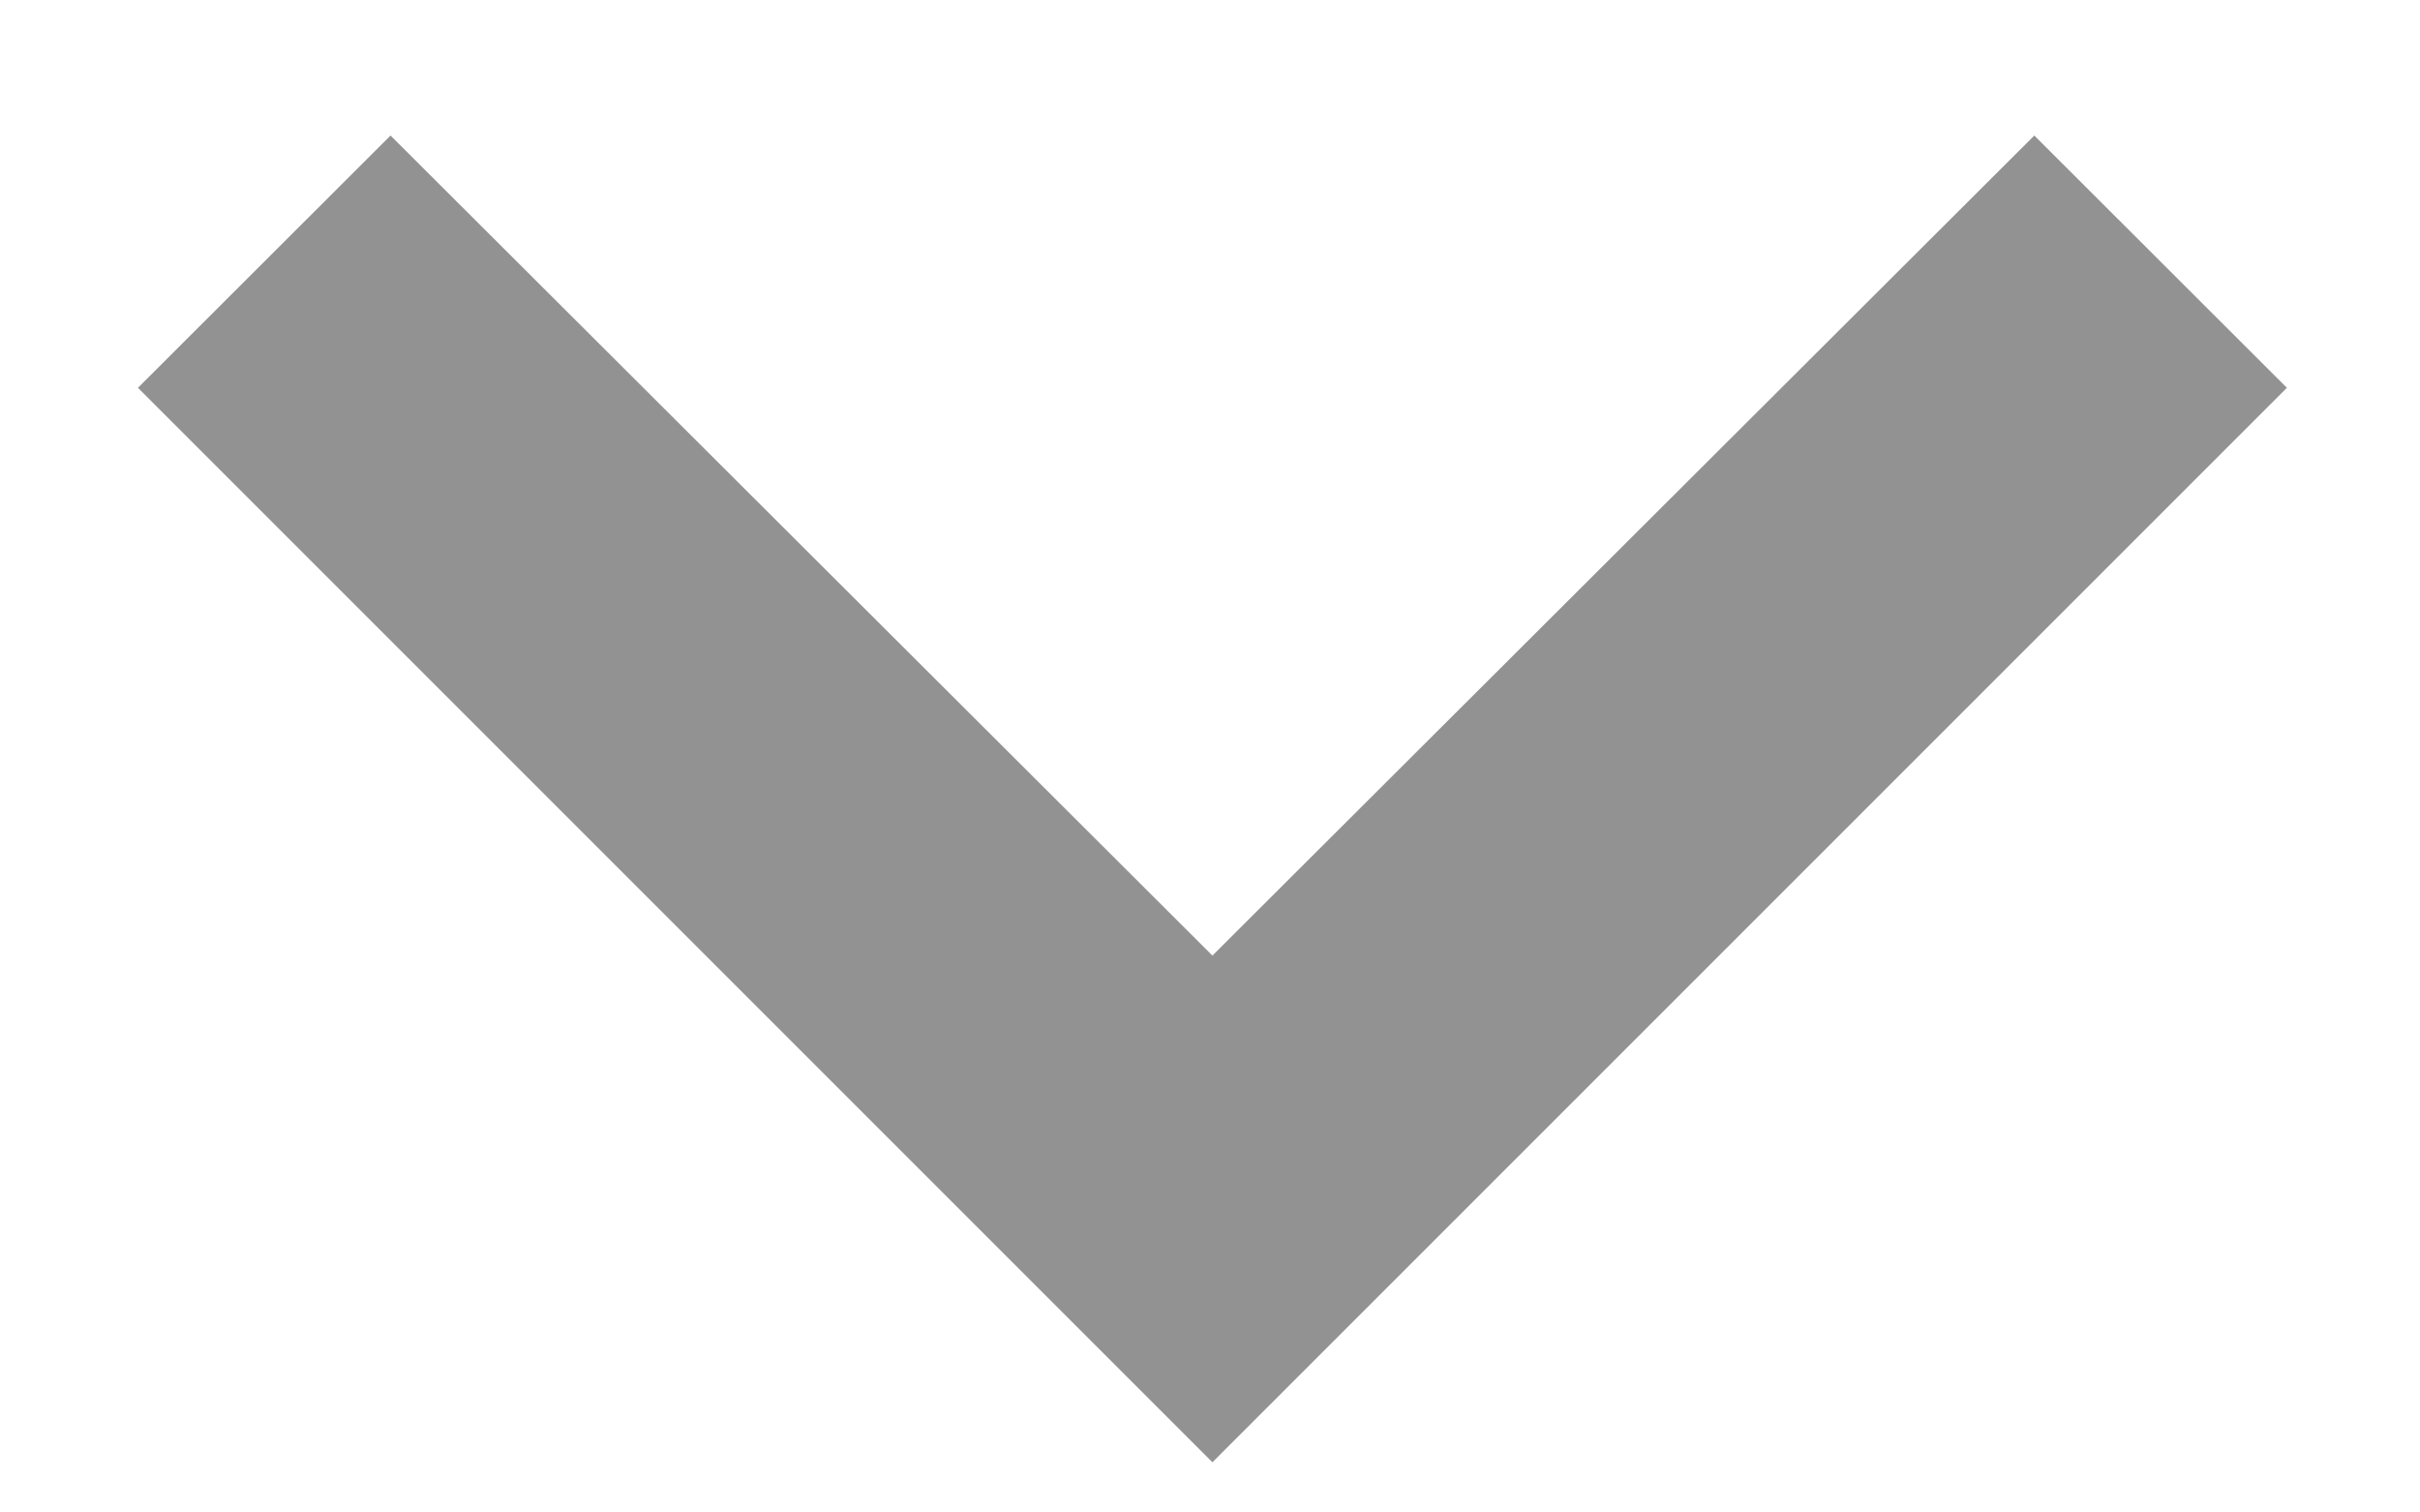 <svg width="8" height="5" viewBox="0 0 8 5" fill="none" xmlns="http://www.w3.org/2000/svg">
<path d="M1.291 0.448L4.008 3.159L6.725 0.448L7.56 1.282L4.008 4.834L0.456 1.282L1.291 0.448Z" fill="#929292"/>
</svg>
